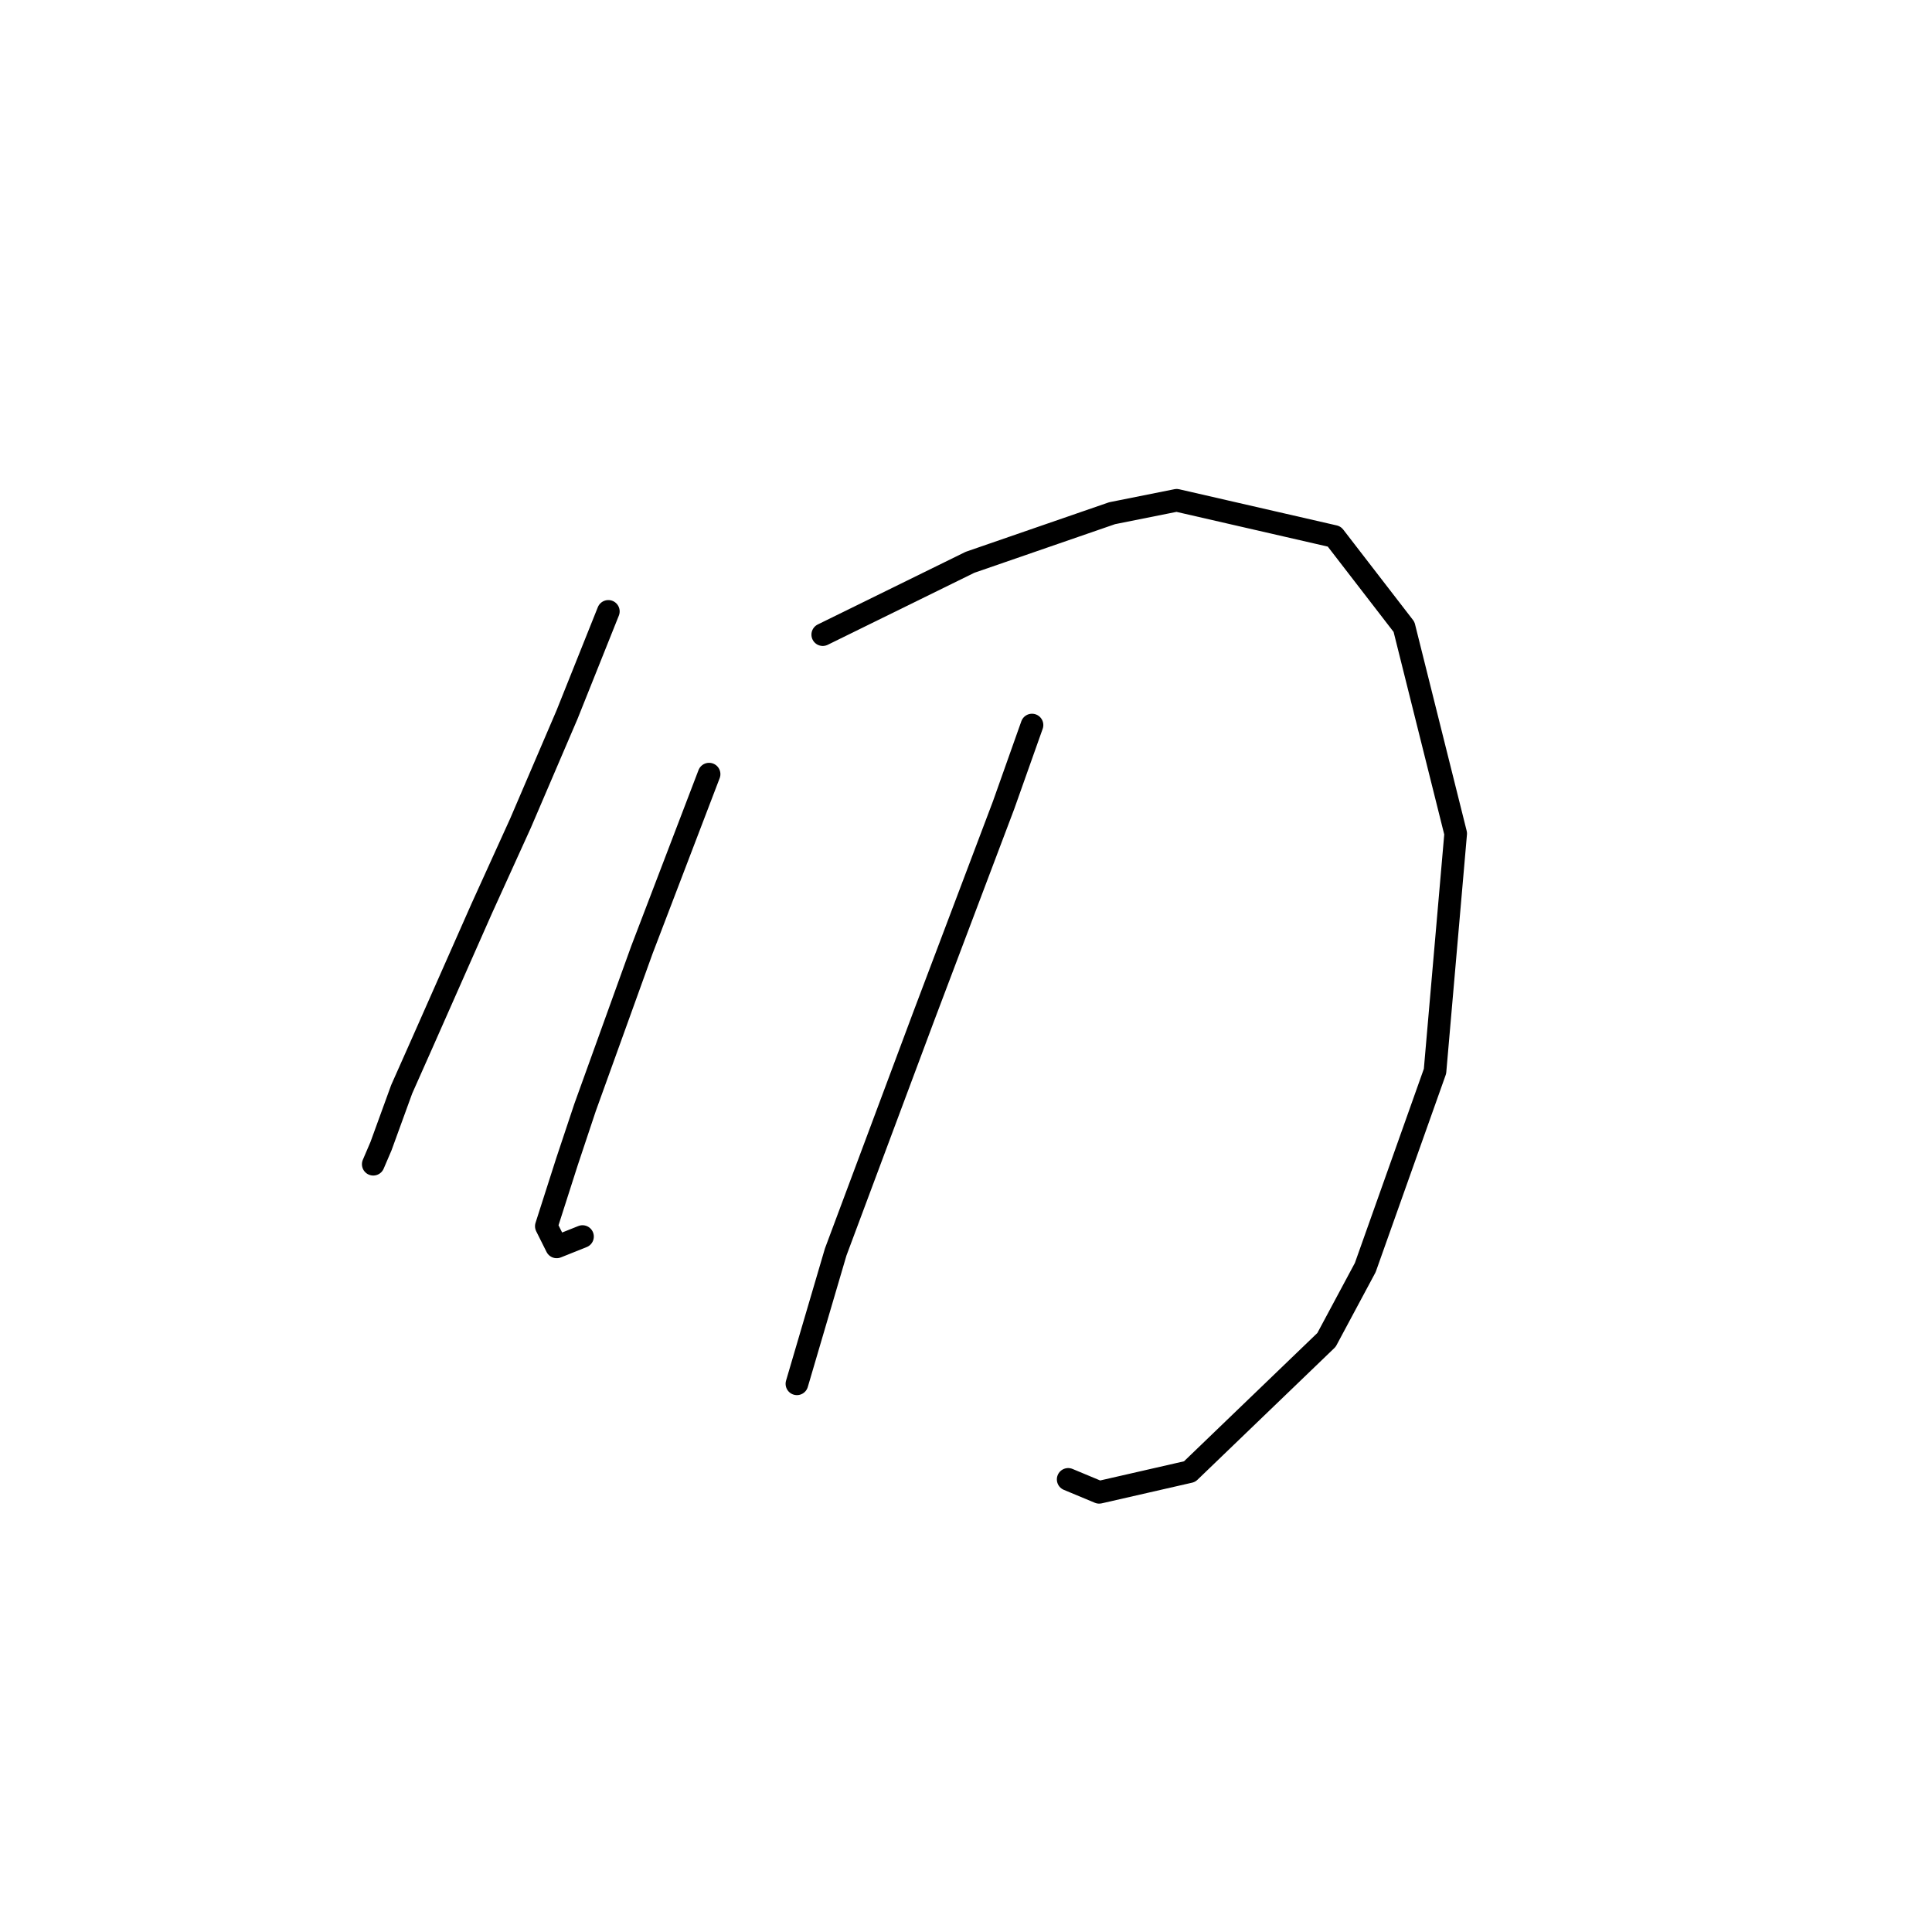 <?xml version="1.0" standalone="no"?>
    <svg width="256" height="256" xmlns="http://www.w3.org/2000/svg" version="1.1">
    <polyline stroke="black" stroke-width="3" stroke-linecap="round" fill="transparent" stroke-linejoin="round" points="80.608 81.012 75.131 94.704 68.969 109.081 63.835 120.377 55.962 138.177 53.223 144.339 50.485 151.869 49.458 154.266 49.458 154.266 " />
        <polyline stroke="black" stroke-width="3" stroke-linecap="round" fill="transparent" stroke-linejoin="round" points="109.019 84.092 128.531 74.508 147.358 68.004 155.916 66.292 176.796 71.085 186.039 83.066 192.885 110.45 190.146 141.942 180.904 167.958 175.769 177.543 157.627 195 145.646 197.739 141.539 196.027 141.539 196.027 " />
        <polyline stroke="black" stroke-width="3" stroke-linecap="round" fill="transparent" stroke-linejoin="round" points="93.958 102.577 89.508 114.216 85.058 125.854 77.527 146.735 75.131 153.923 72.392 162.481 73.762 165.219 77.185 163.85 77.185 163.85 " />
        <polyline stroke="black" stroke-width="3" stroke-linecap="round" fill="transparent" stroke-linejoin="round" points="136.746 96.073 132.981 106.685 122.369 134.754 110.731 165.904 105.596 183.362 105.596 183.362 " />
        </svg>